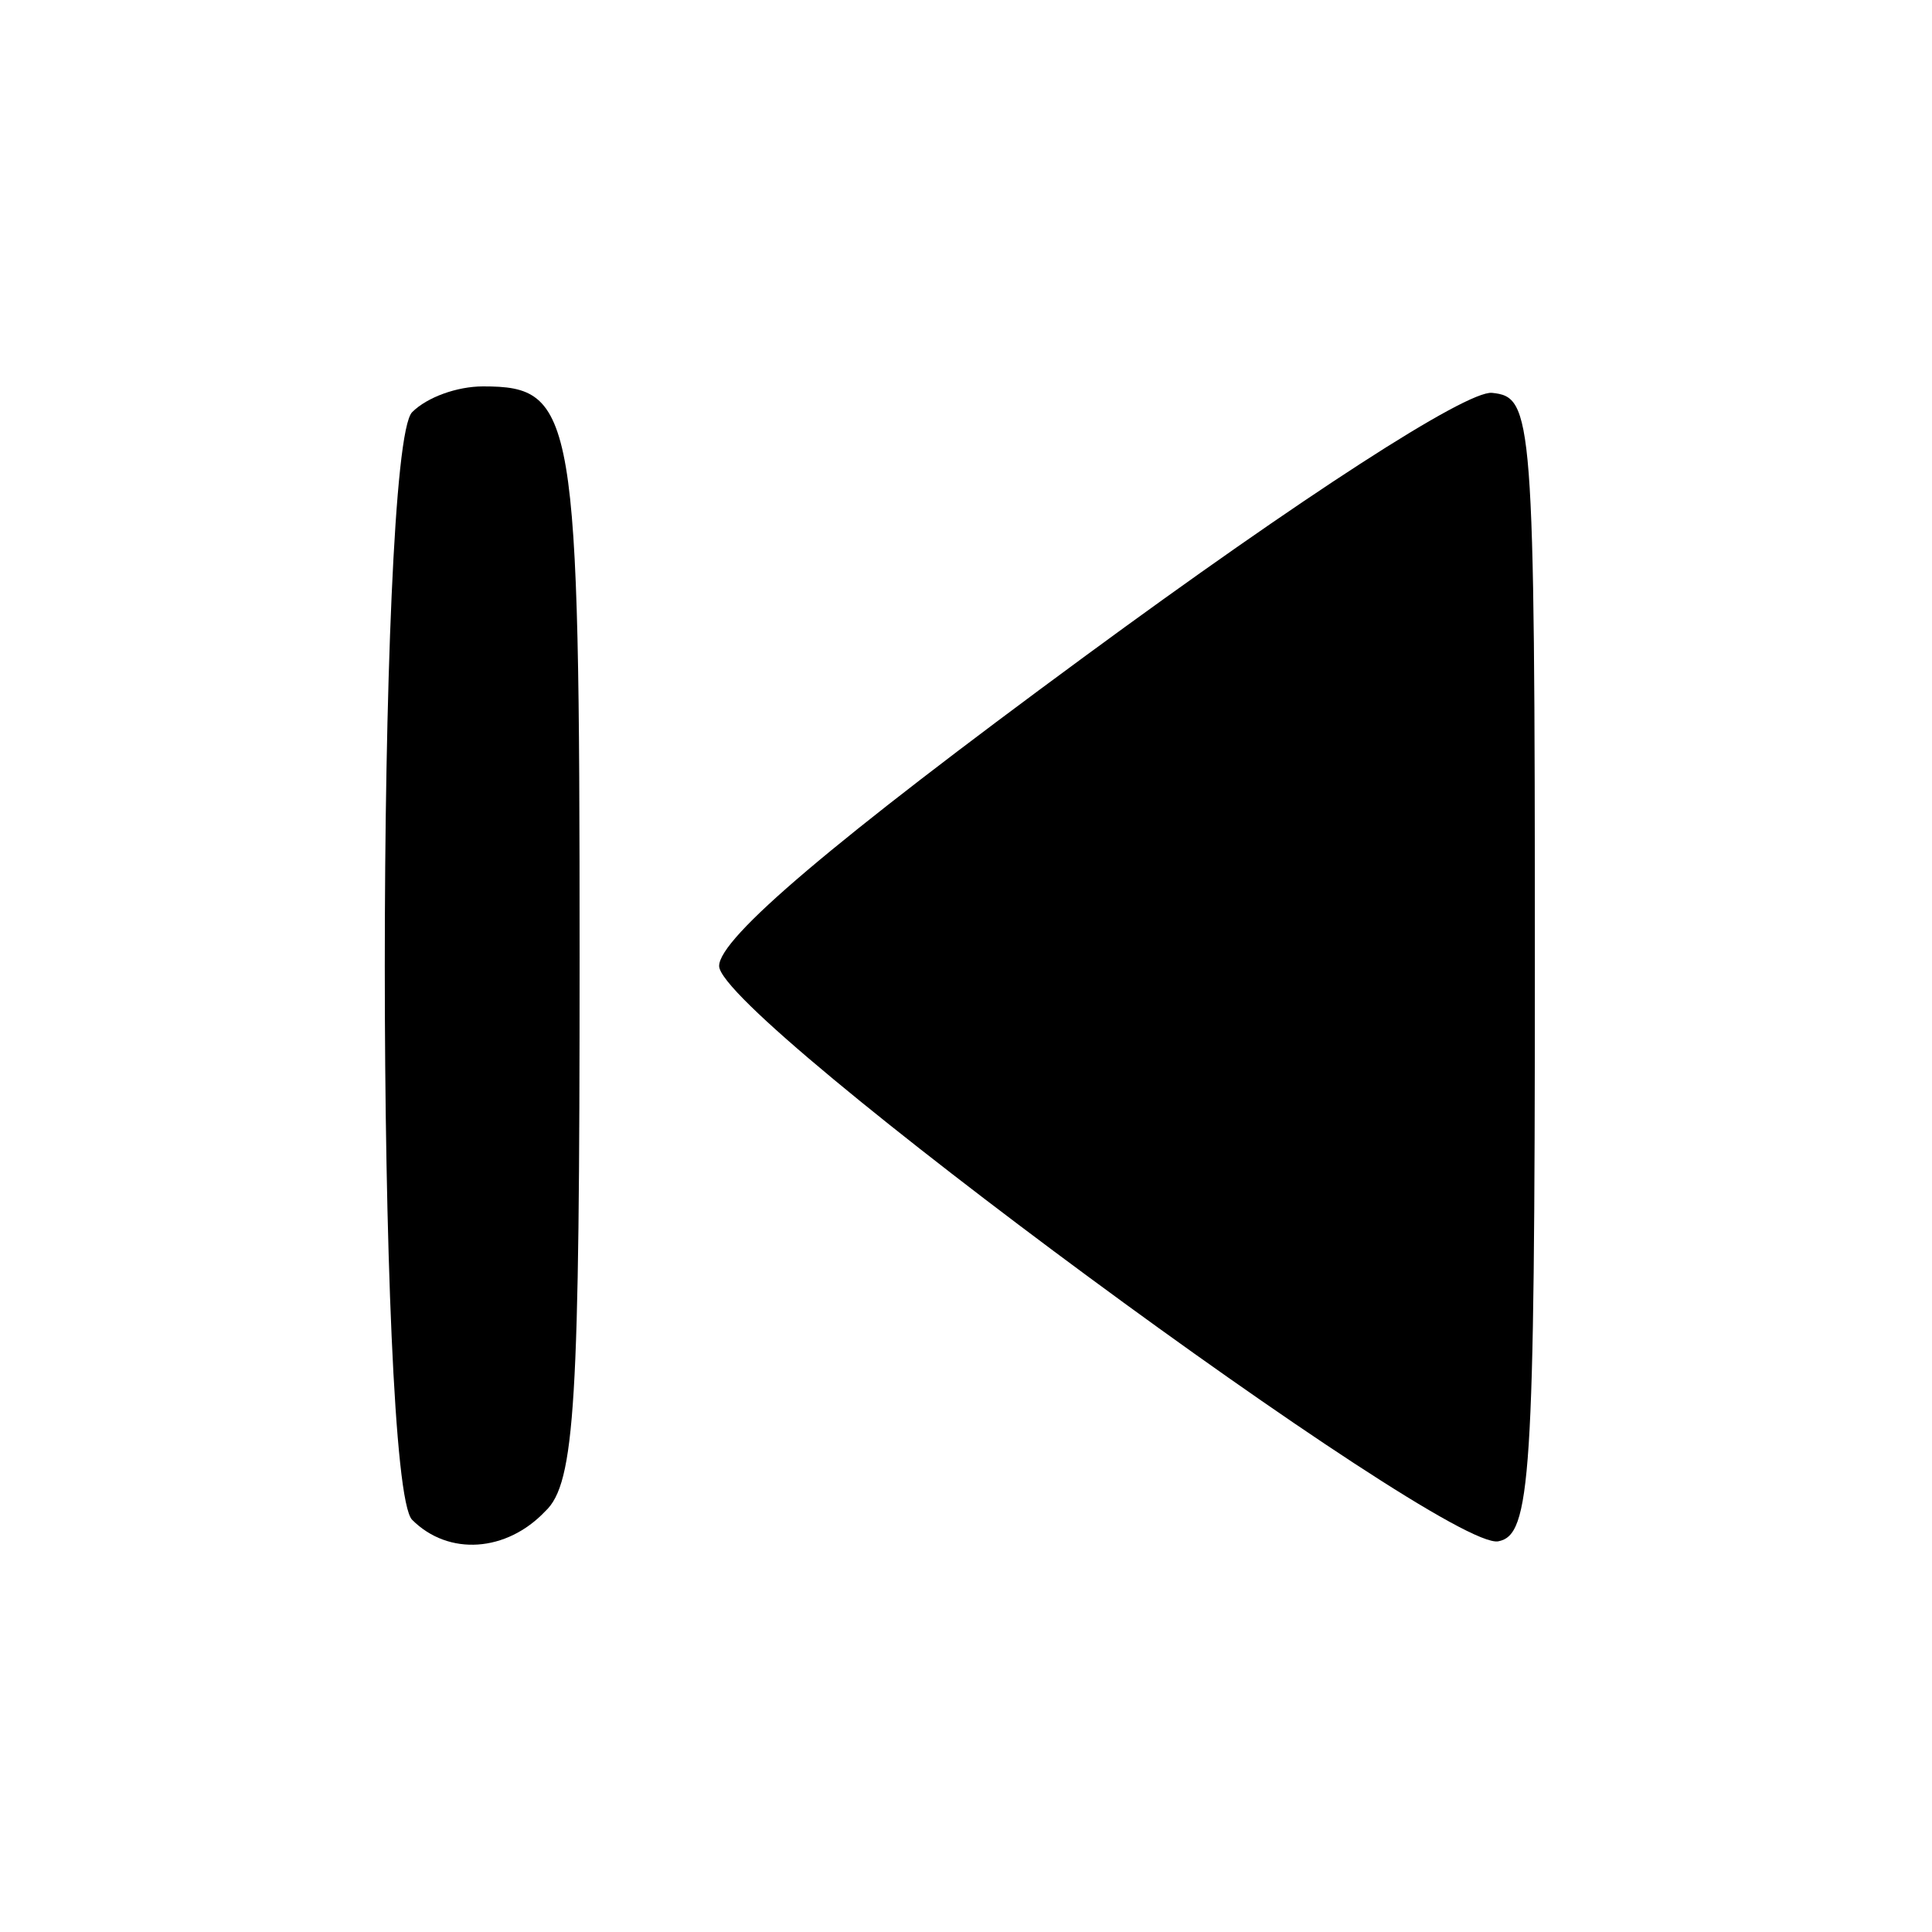 <?xml version="1.0" encoding="utf-8"?><!-- Uploaded to: SVG Repo, www.svgrepo.com, Generator: SVG Repo Mixer Tools -->
<svg fill="none" width="100%" height="100%" viewBox="0 0 90 90" xmlns="http://www.w3.org/2000/svg">
    <g
            transform="translate(0,90) scale(0.1,-0.1)"
            fill="currentColor"
            stroke="none"
    >
        <path
                d="M192 708 c-17 -17 -17 -499 0 -516 17 -17 44 -15 62 4 14 13 16 51
16 258 0 254 -2 266 -45 266 -12 0 -26 -5 -33 -12z"
        />
        <path
                d="M505 594 c-117 -86 -170 -131 -170 -144 0 -24 338 -273 363 -268 15
3 17 28 17 268 0 258 -1 265 -20 267 -12 1 -88 -48 -190 -123z"
        />
    </g>
</svg>